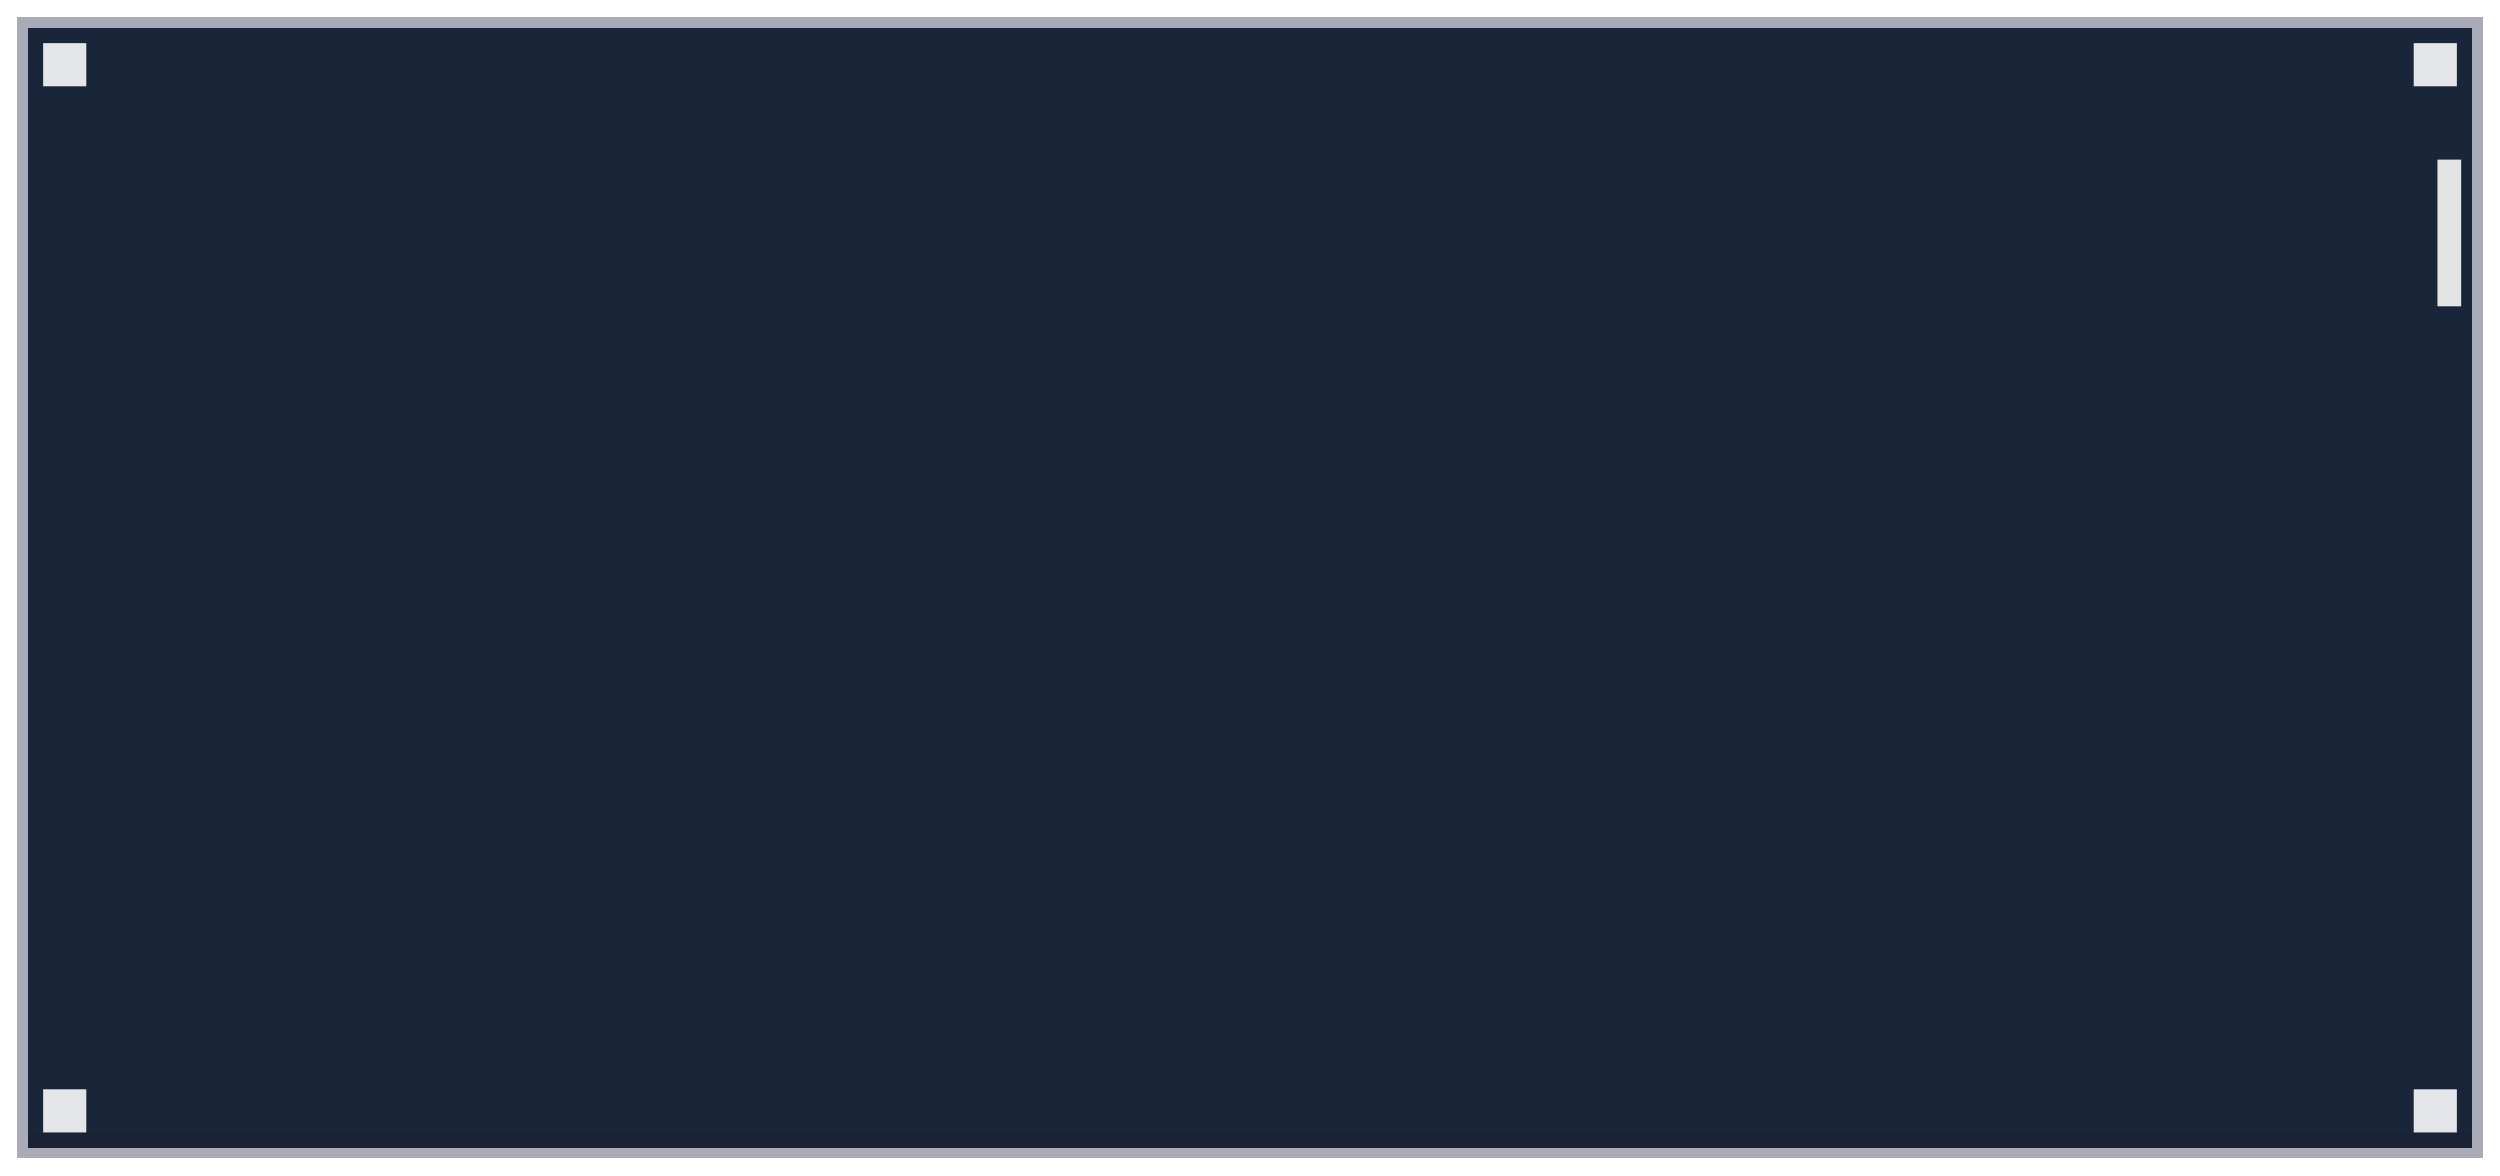 <svg width="1159" height="545" viewBox="0 0 1159 545" fill="none" xmlns="http://www.w3.org/2000/svg">
<g filter="url(#filter0_dddd_3013_42844)">
<rect x="8" y="8" width="1143" height="529" fill="#192539" shape-rendering="crispEdges"/>
<rect x="10.5" y="10.5" width="1138" height="524" stroke="#A9ACB8" stroke-width="5" shape-rendering="crispEdges"/>
<g filter="url(#filter1_d_3013_42844)">
<rect x="1128" y="72" width="11" height="68" fill="#E4E4E4"/>
</g>
<rect x="13" y="525" width="1133" height="7" fill="#1F1B28" fill-opacity="0.22"/>
<rect x="20" y="505" width="20" height="20" fill="white" fill-opacity="0.88"/>
<rect x="20" y="20" width="20" height="20" fill="white" fill-opacity="0.88"/>
<rect x="1119" y="505" width="20" height="20" fill="white" fill-opacity="0.88"/>
<rect x="1119" y="20" width="20" height="20" fill="white" fill-opacity="0.88"/>
</g>
<defs>
<filter id="filter0_dddd_3013_42844" x="0" y="0" width="1159" height="545" filterUnits="userSpaceOnUse" color-interpolation-filters="sRGB">
<feFlood flood-opacity="0" result="BackgroundImageFix"/>
<feColorMatrix in="SourceAlpha" type="matrix" values="0 0 0 0 0 0 0 0 0 0 0 0 0 0 0 0 0 0 127 0" result="hardAlpha"/>
<feOffset dy="8"/>
<feComposite in2="hardAlpha" operator="out"/>
<feColorMatrix type="matrix" values="0 0 0 0 0 0 0 0 0 0 0 0 0 0 0 0 0 0 1 0"/>
<feBlend mode="normal" in2="BackgroundImageFix" result="effect1_dropShadow_3013_42844"/>
<feColorMatrix in="SourceAlpha" type="matrix" values="0 0 0 0 0 0 0 0 0 0 0 0 0 0 0 0 0 0 127 0" result="hardAlpha"/>
<feOffset dx="8"/>
<feComposite in2="hardAlpha" operator="out"/>
<feColorMatrix type="matrix" values="0 0 0 0 0 0 0 0 0 0 0 0 0 0 0 0 0 0 1 0"/>
<feBlend mode="normal" in2="effect1_dropShadow_3013_42844" result="effect2_dropShadow_3013_42844"/>
<feColorMatrix in="SourceAlpha" type="matrix" values="0 0 0 0 0 0 0 0 0 0 0 0 0 0 0 0 0 0 127 0" result="hardAlpha"/>
<feOffset dy="-8"/>
<feComposite in2="hardAlpha" operator="out"/>
<feColorMatrix type="matrix" values="0 0 0 0 0.49 0 0 0 0 0.51 0 0 0 0 0.573 0 0 0 1 0"/>
<feBlend mode="normal" in2="effect2_dropShadow_3013_42844" result="effect3_dropShadow_3013_42844"/>
<feColorMatrix in="SourceAlpha" type="matrix" values="0 0 0 0 0 0 0 0 0 0 0 0 0 0 0 0 0 0 127 0" result="hardAlpha"/>
<feOffset dx="-8"/>
<feComposite in2="hardAlpha" operator="out"/>
<feColorMatrix type="matrix" values="0 0 0 0 0.49 0 0 0 0 0.508 0 0 0 0 0.571 0 0 0 1 0"/>
<feBlend mode="normal" in2="effect3_dropShadow_3013_42844" result="effect4_dropShadow_3013_42844"/>
<feBlend mode="normal" in="SourceGraphic" in2="effect4_dropShadow_3013_42844" result="shape"/>
</filter>
<filter id="filter1_d_3013_42844" x="1128" y="72" width="13" height="70" filterUnits="userSpaceOnUse" color-interpolation-filters="sRGB">
<feFlood flood-opacity="0" result="BackgroundImageFix"/>
<feColorMatrix in="SourceAlpha" type="matrix" values="0 0 0 0 0 0 0 0 0 0 0 0 0 0 0 0 0 0 127 0" result="hardAlpha"/>
<feOffset dx="2" dy="2"/>
<feComposite in2="hardAlpha" operator="out"/>
<feColorMatrix type="matrix" values="0 0 0 0 0.554 0 0 0 0 0.554 0 0 0 0 0.554 0 0 0 0.25 0"/>
<feBlend mode="normal" in2="BackgroundImageFix" result="effect1_dropShadow_3013_42844"/>
<feBlend mode="normal" in="SourceGraphic" in2="effect1_dropShadow_3013_42844" result="shape"/>
</filter>
</defs>
</svg>
